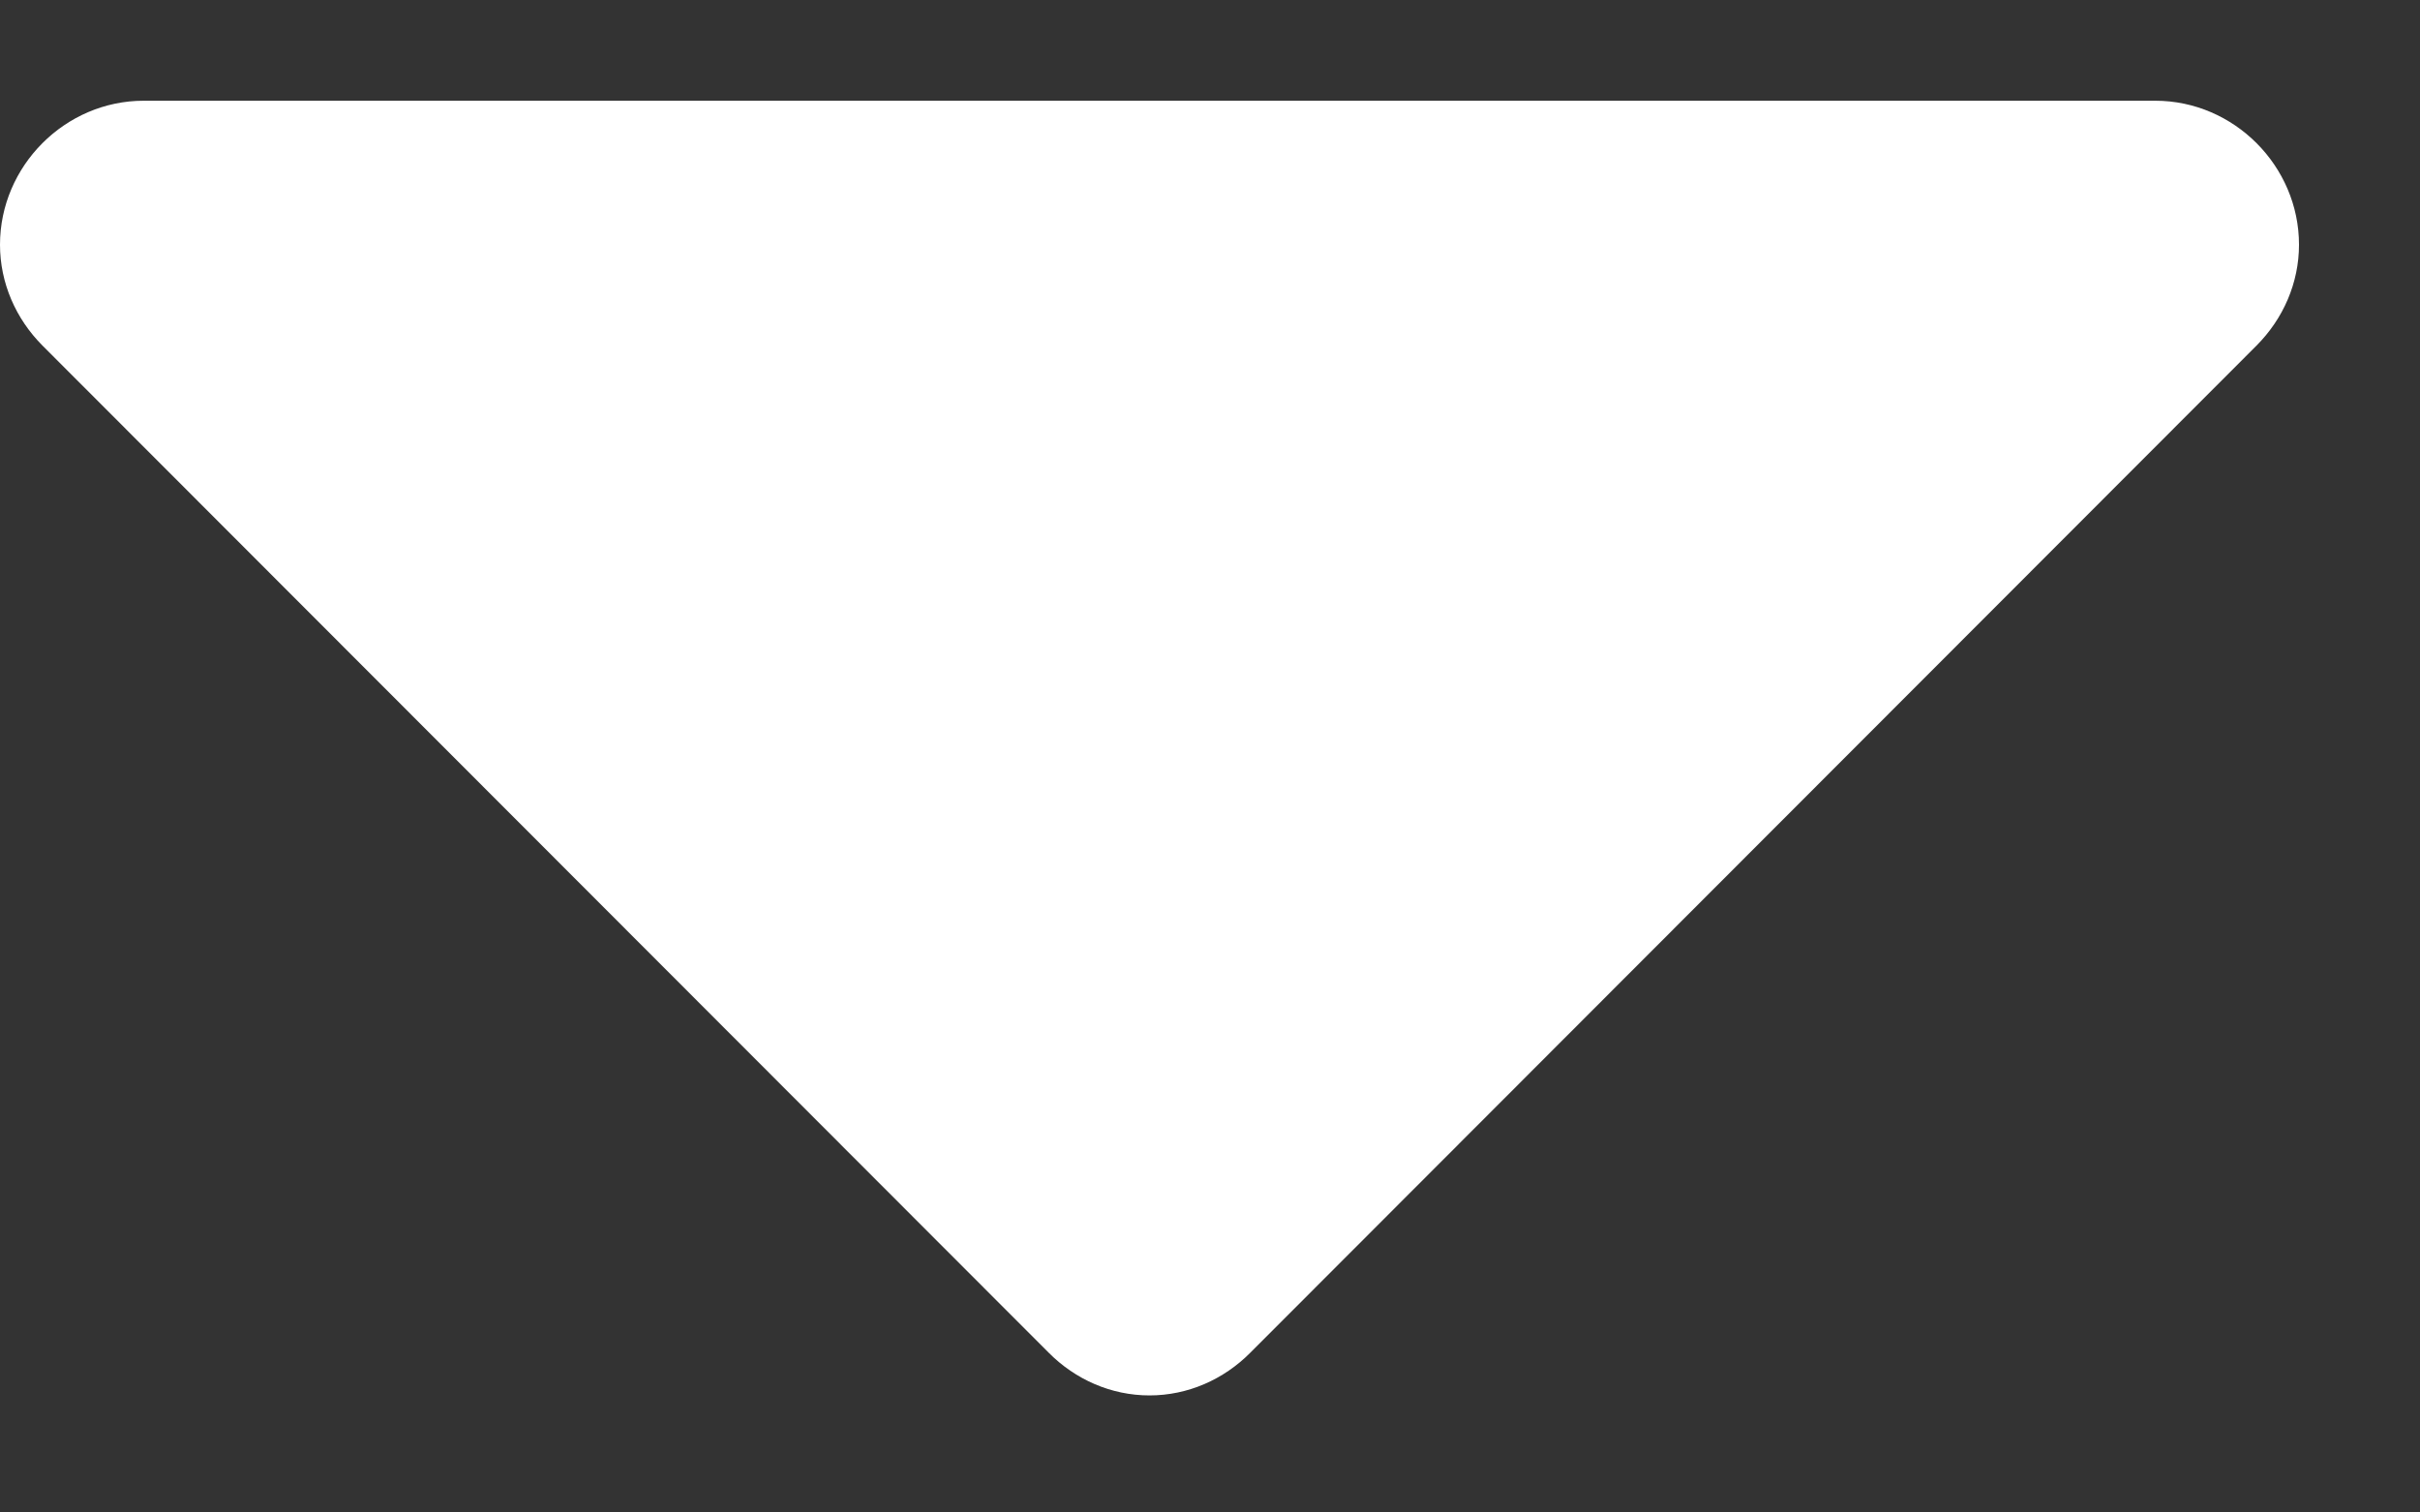 <?xml version="1.0" encoding="UTF-8"?>
<svg width="8px" height="5px" viewBox="0 0 8 5" version="1.1" xmlns="http://www.w3.org/2000/svg" xmlns:xlink="http://www.w3.org/1999/xlink">
    <rect x="0" y="0" width="8" height="5" fill="#333333" stroke="none"/>
    <!-- Generator: Sketch 52 (66869) - http://www.bohemiancoding.com/sketch -->
    <title>🐼Icons/Chevron down🐼 Copy</title>
    <desc>Created with Sketch.</desc>
    <defs>
        <path d="M13.6,7.809 C13.6,7.549 13.385,7.333 13.125,7.333 L6.475,7.333 C6.215,7.333 6,7.549 6,7.809 C6,7.935 6.052,8.054 6.141,8.143 L9.466,11.471 C9.555,11.561 9.674,11.613 9.8,11.613 C9.926,11.613 10.045,11.561 10.134,11.471 L13.459,8.143 C13.548,8.054 13.6,7.935 13.6,7.809 L13.6,7.809 Z" id="path-1"></path>
    </defs>
    <g id="Symbols" stroke="none" stroke-width="1" fill="none" fill-rule="evenodd">
        <g id="Header-/-Logged-out-Copy" transform="translate(-890, -92)">
            <g id="Group-3" transform="translate(807, 71)">
                <g id="Stacked-Group" transform="translate(0, 9)">
                    <g id="Group-4">
                        <g id="🐼Icons/Sort-down🐼" transform="translate(77, 5)">
                            <mask id="mask-2" fill="white">
                                <use xlink:href="#path-1"></use>
                            </mask>
                            <use id="Icon54" fill="#FFFFFF" fill-rule="evenodd" xlink:href="#path-1"></use>
                        </g>
                    </g>
                </g>
            </g>
        </g>
    </g>
</svg>